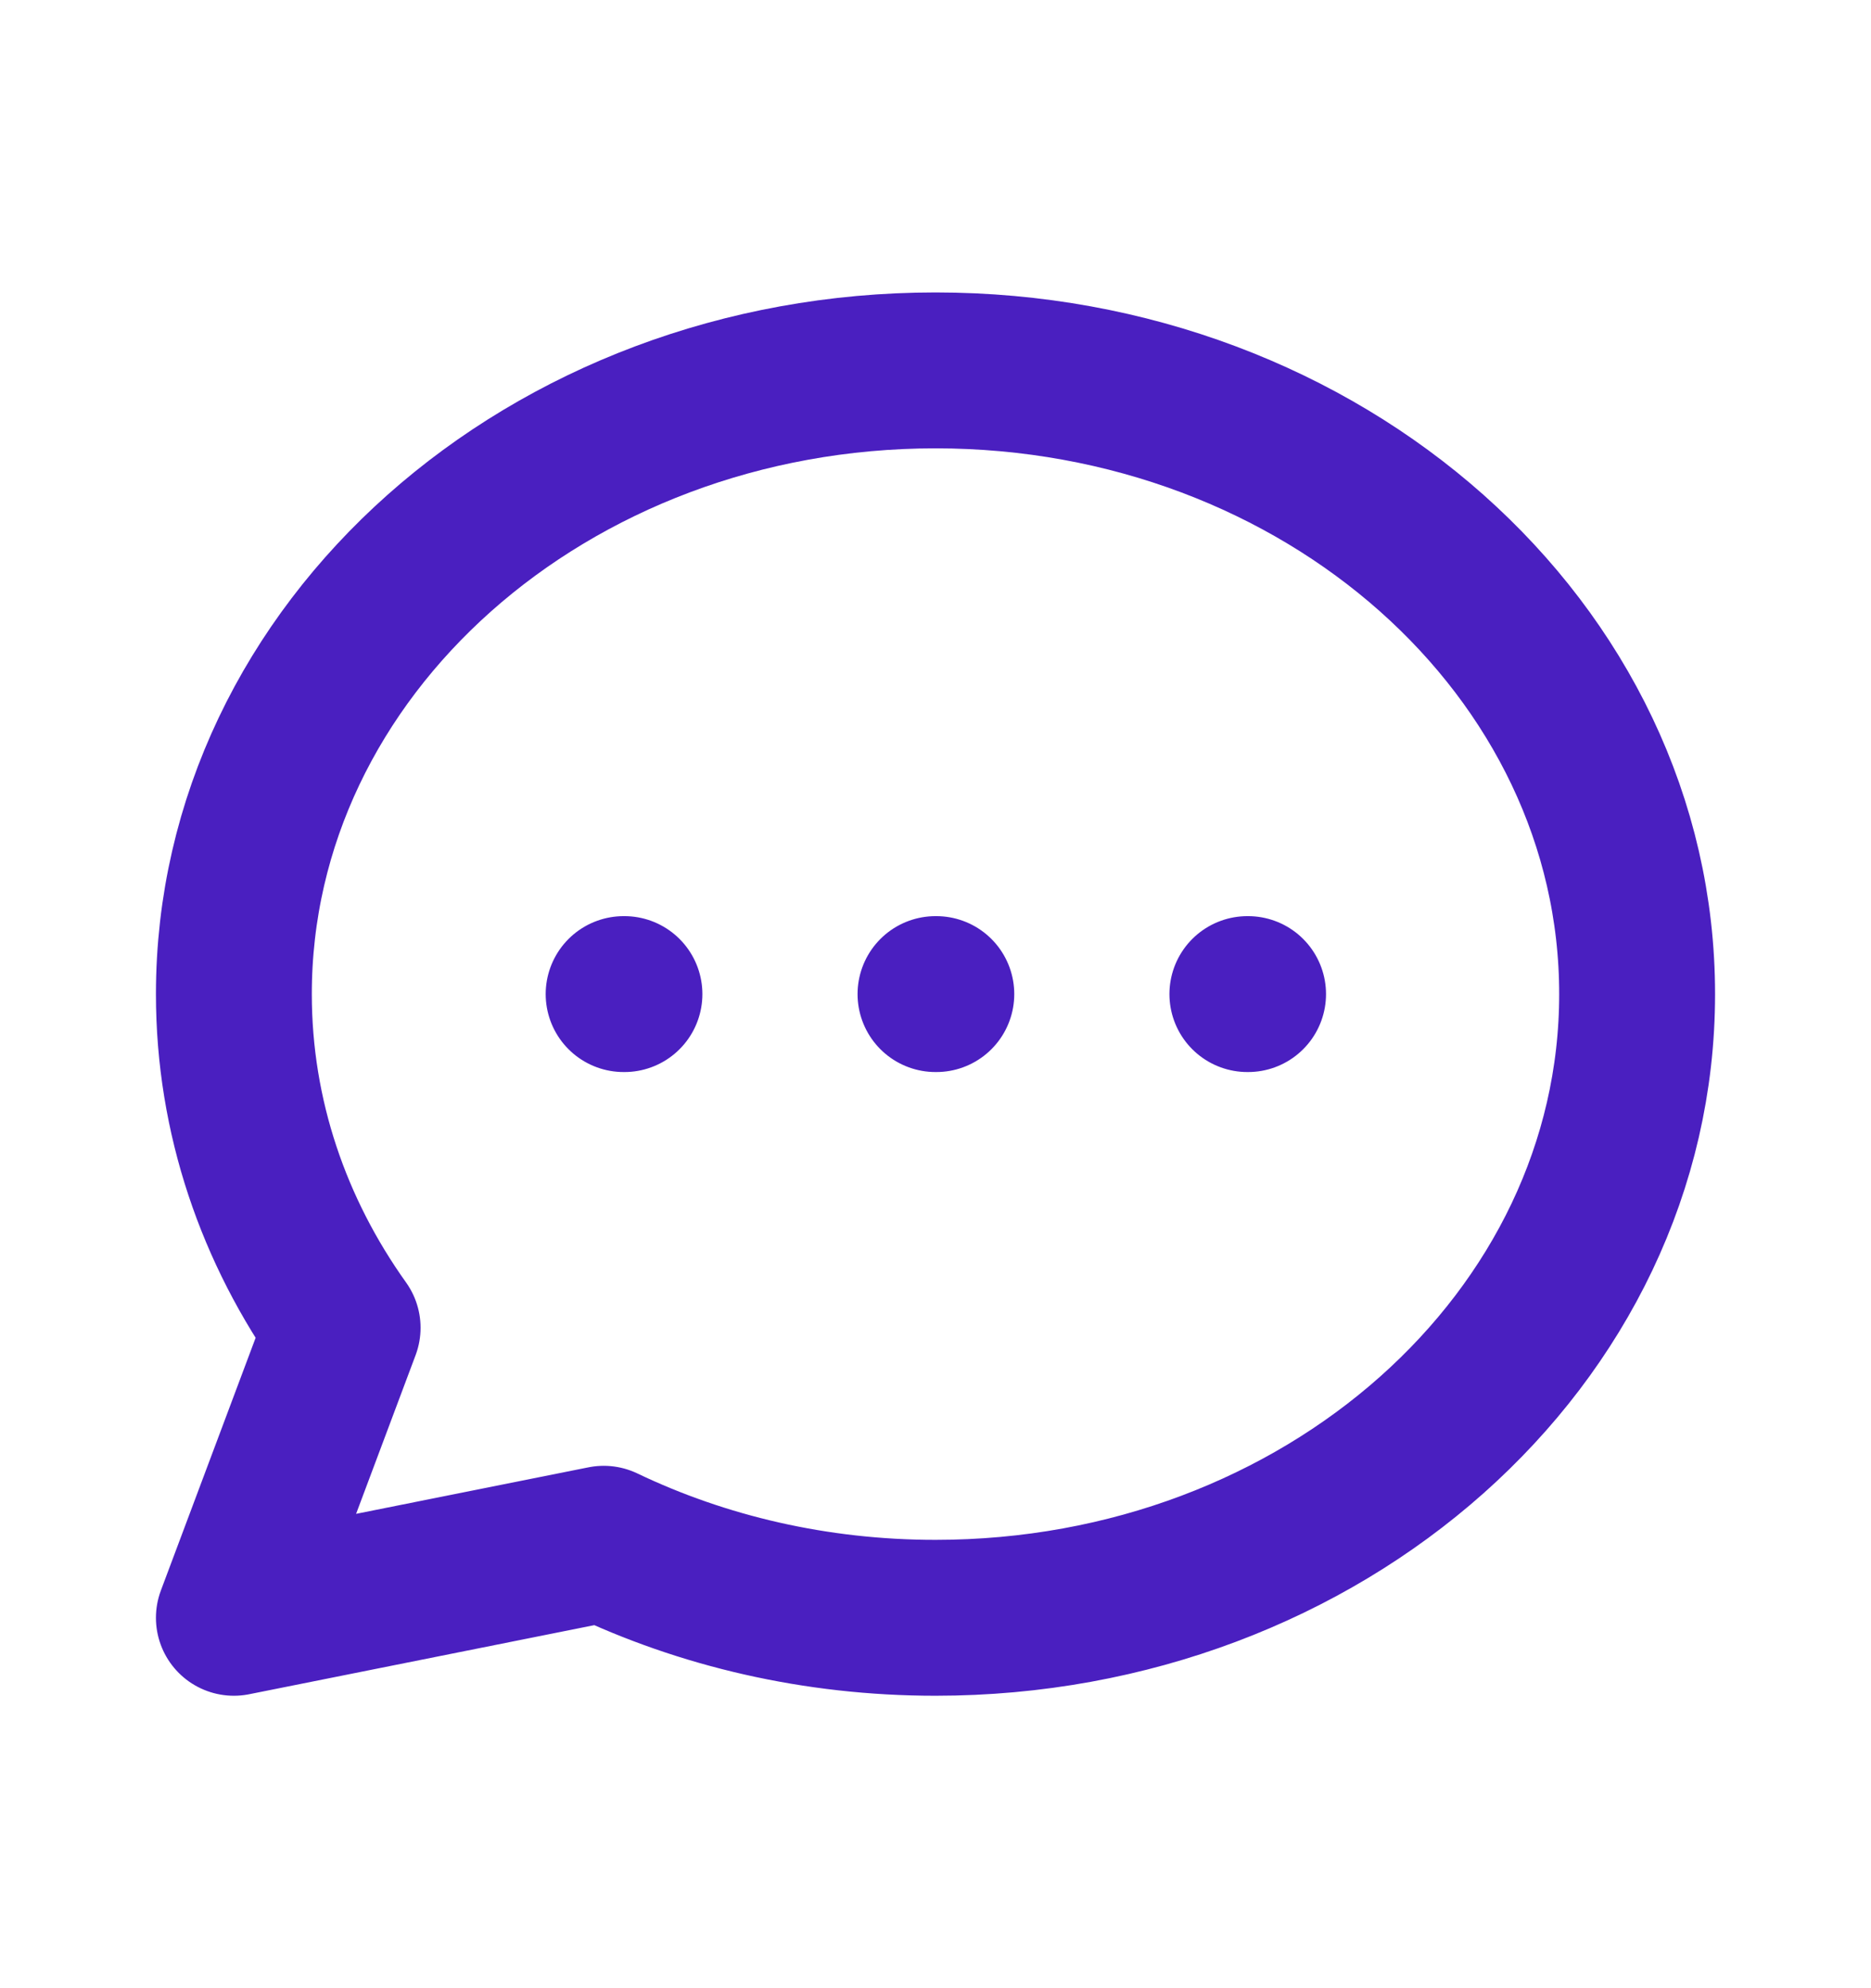 <svg viewBox="0 0 16 17" fill="none" xmlns="http://www.w3.org/2000/svg">
<path d="M5.333 8.5H5.34M8 8.5H8.007M10.667 8.5H10.673M14 8.5C14 11.445 11.314 13.833 8 13.833C6.974 13.833 6.008 13.604 5.163 13.2L2 13.833L2.93 11.353C2.341 10.528 2 9.549 2 8.5C2 5.554 4.686 3.167 8 3.167C11.314 3.167 14 5.554 14 8.5Z" stroke="#4A1FC0" stroke-width="1.333" stroke-linecap="round" stroke-linejoin="round"/>
</svg>
